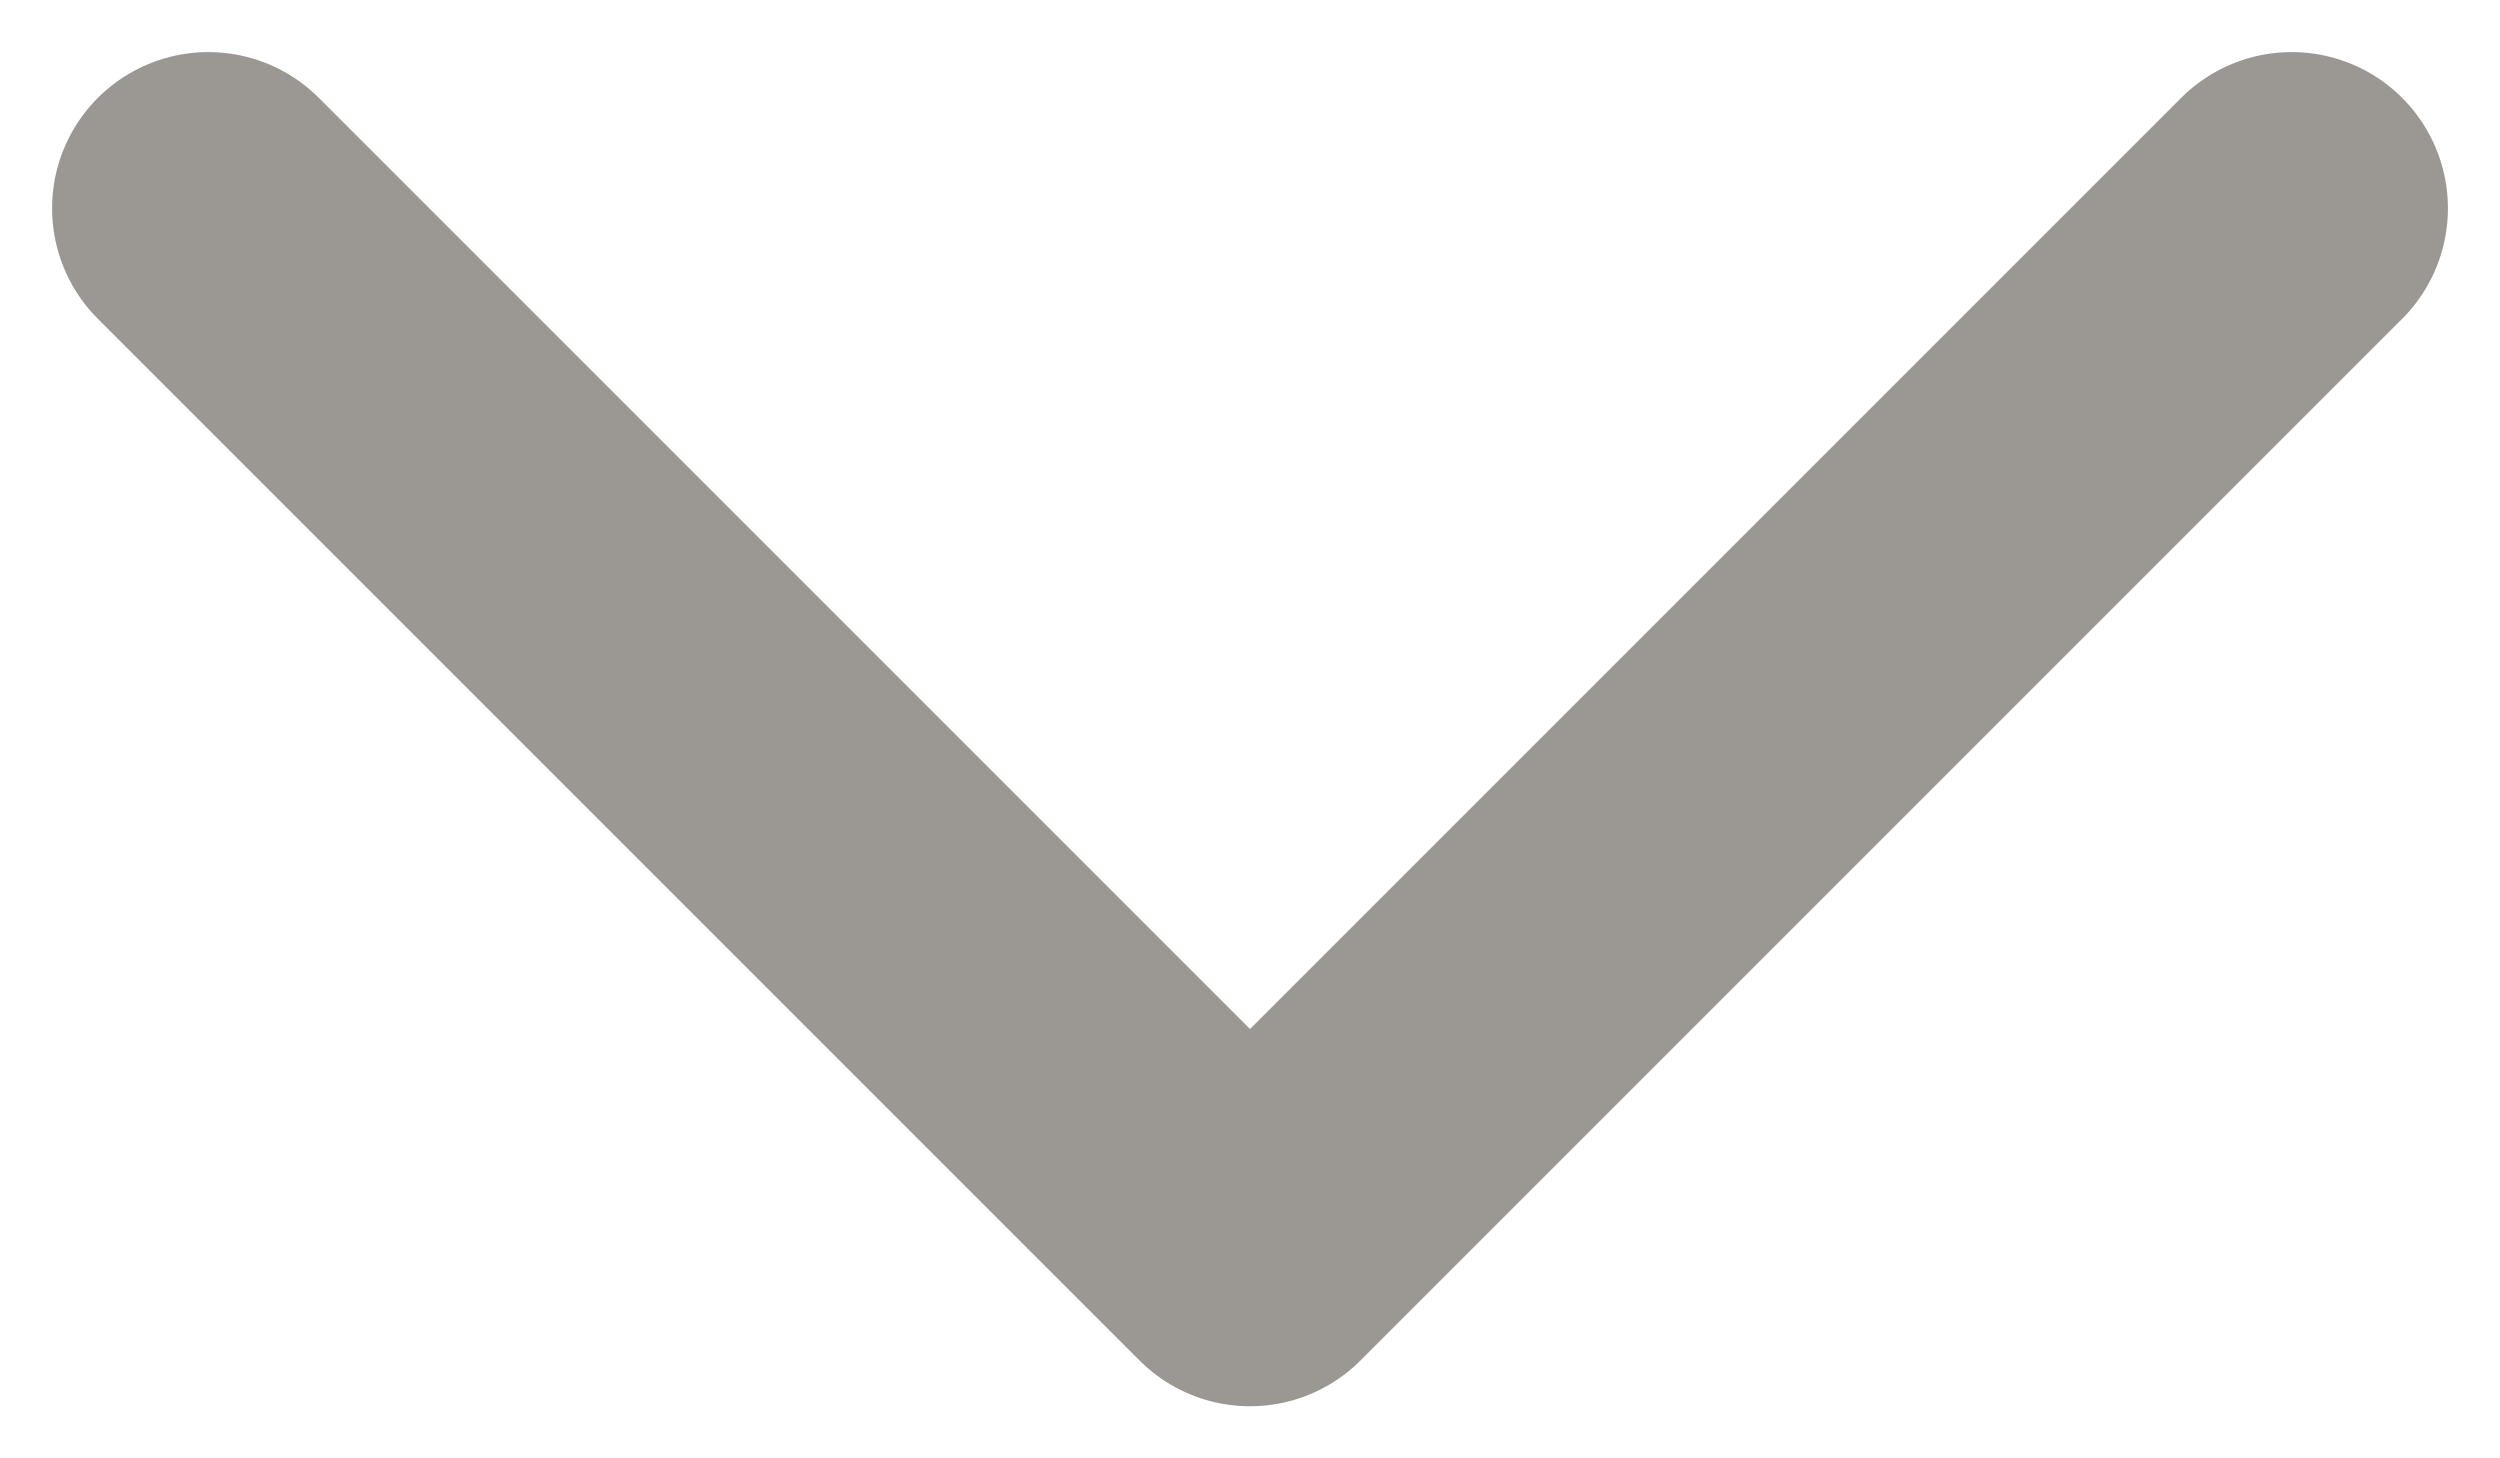 <svg width="12" height="7" viewBox="0 0 12 7" fill="none" xmlns="http://www.w3.org/2000/svg">
<path d="M11 1L6 6L1 1" stroke="#9B9893" stroke-width="1.5" stroke-linecap="round" stroke-linejoin="round"/>
</svg>
